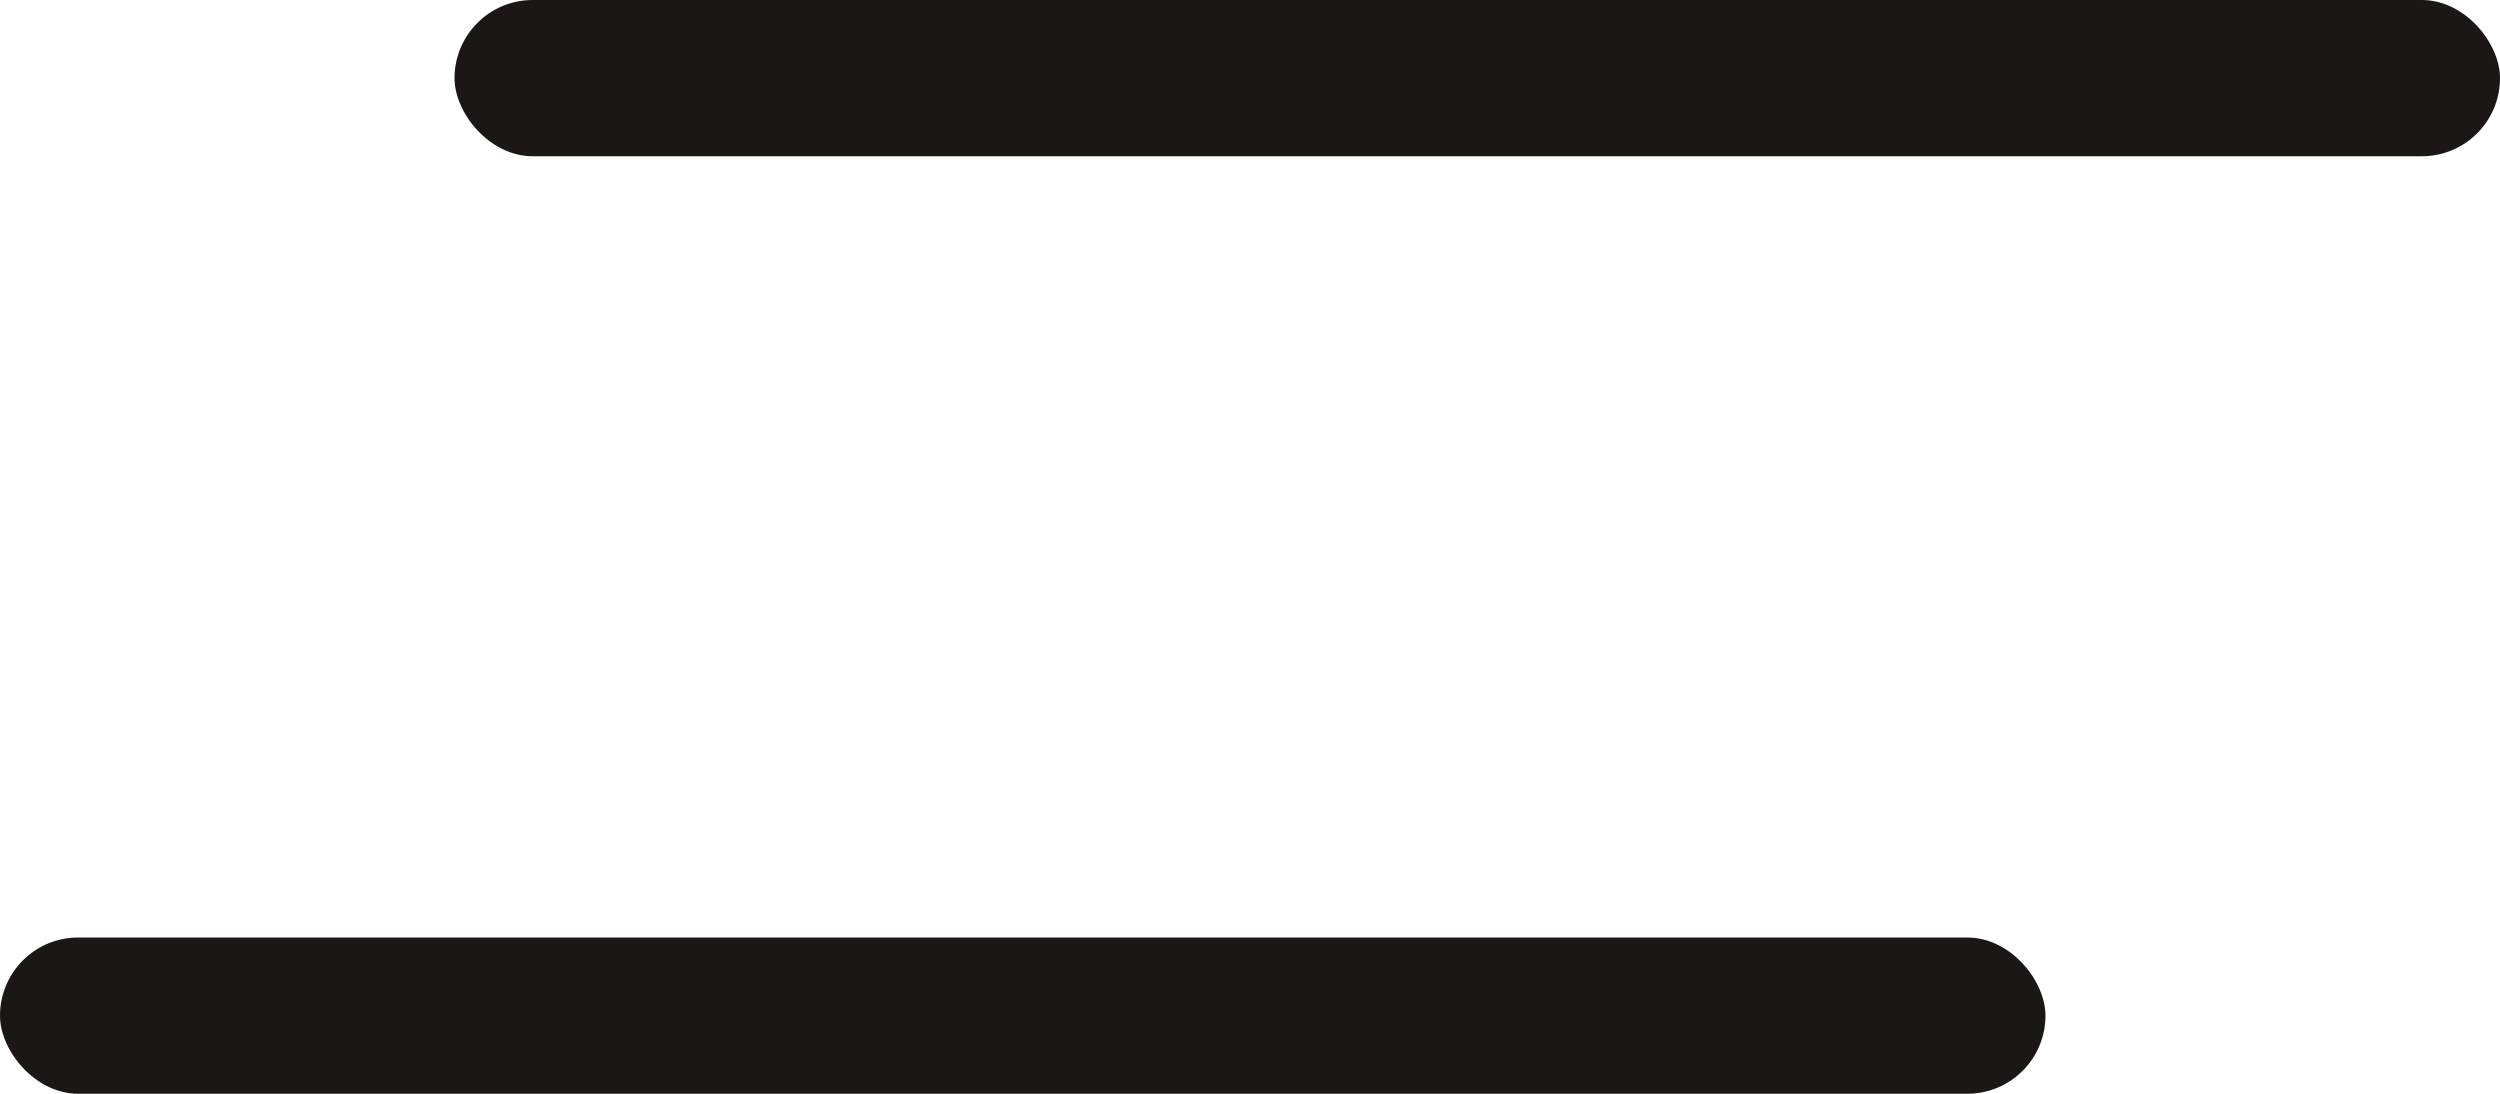 <svg width="16" height="7" viewBox="0 0 16 7" fill="none" xmlns="http://www.w3.org/2000/svg">
<rect x="2.909" width="13.091" height="1" rx="0.5" fill="#1C1717"/>
<rect y="6" width="13.091" height="1" rx="0.5" fill="#1C1717"/>
</svg>
